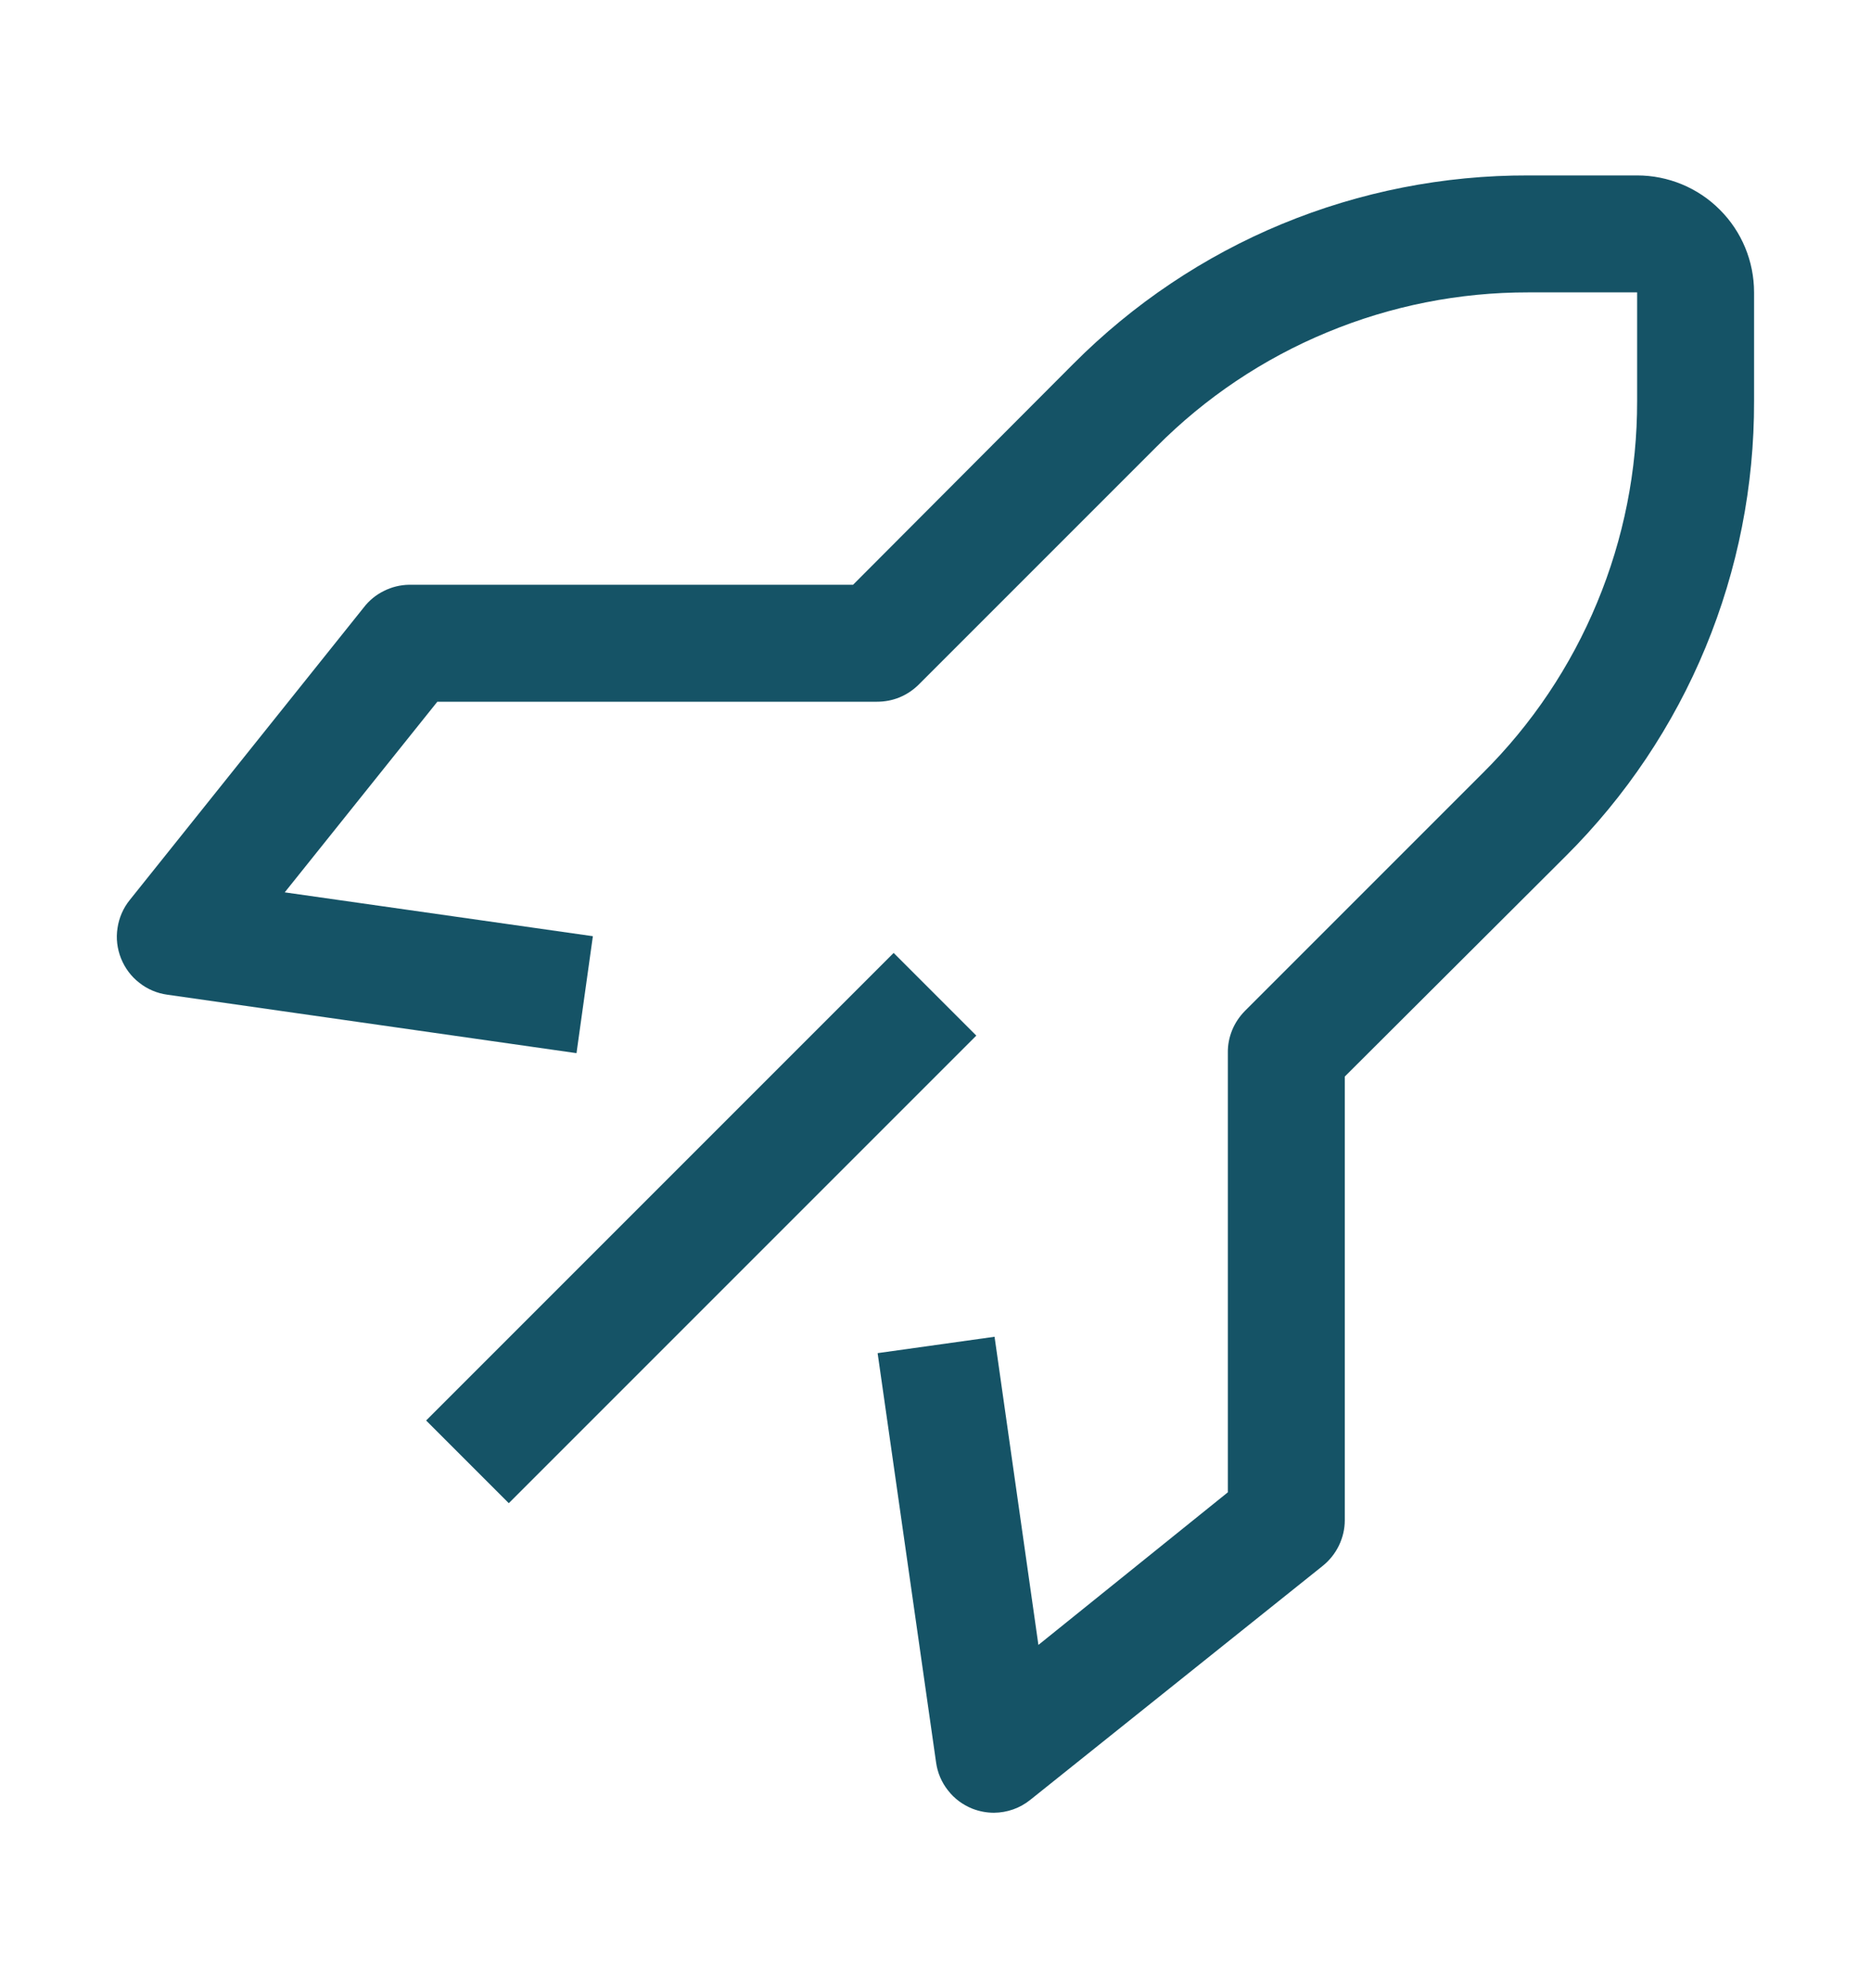 <svg width="16" height="17" viewBox="0 0 16 17" fill="none" xmlns="http://www.w3.org/2000/svg">
<path d="M3.644 12.146L7.642 8.148L8.349 8.855L4.351 12.853L3.644 12.146Z" fill="#155366"/>
<path d="M8.5 15.5C8.437 15.5 8.374 15.488 8.315 15.465C8.233 15.432 8.161 15.379 8.107 15.309C8.052 15.24 8.017 15.157 8.005 15.07L7.505 11.57L8.505 11.43L8.88 14.065L10.5 12.76V9C10.499 8.934 10.512 8.869 10.537 8.808C10.562 8.747 10.599 8.692 10.645 8.645L12.68 6.61C13.099 6.194 13.432 5.698 13.658 5.152C13.885 4.606 14.001 4.021 14 3.43V2.5H13.07C12.479 2.499 11.894 2.615 11.348 2.842C10.802 3.068 10.306 3.401 9.89 3.82L7.855 5.855C7.808 5.901 7.753 5.938 7.692 5.963C7.631 5.988 7.566 6 7.5 6H3.74L2.435 7.63L5.07 8.005L4.93 9.005L1.43 8.505C1.343 8.493 1.26 8.458 1.191 8.403C1.121 8.349 1.068 8.277 1.035 8.195C1.002 8.112 0.991 8.023 1.005 7.935C1.018 7.847 1.054 7.764 1.11 7.695L3.11 5.195C3.156 5.135 3.215 5.086 3.283 5.053C3.35 5.019 3.424 5.001 3.5 5H7.295L9.18 3.11C9.69 2.598 10.296 2.191 10.963 1.915C11.631 1.639 12.347 1.498 13.07 1.5H14C14.265 1.5 14.52 1.605 14.707 1.793C14.895 1.98 15 2.235 15 2.5V3.43C15.002 4.153 14.861 4.869 14.585 5.536C14.309 6.204 13.902 6.81 13.39 7.32L11.5 9.205V13C11.5 13.075 11.482 13.149 11.449 13.217C11.416 13.284 11.369 13.343 11.31 13.39L8.81 15.39C8.722 15.461 8.613 15.499 8.5 15.5Z" fill="#155366"/>
</svg>
